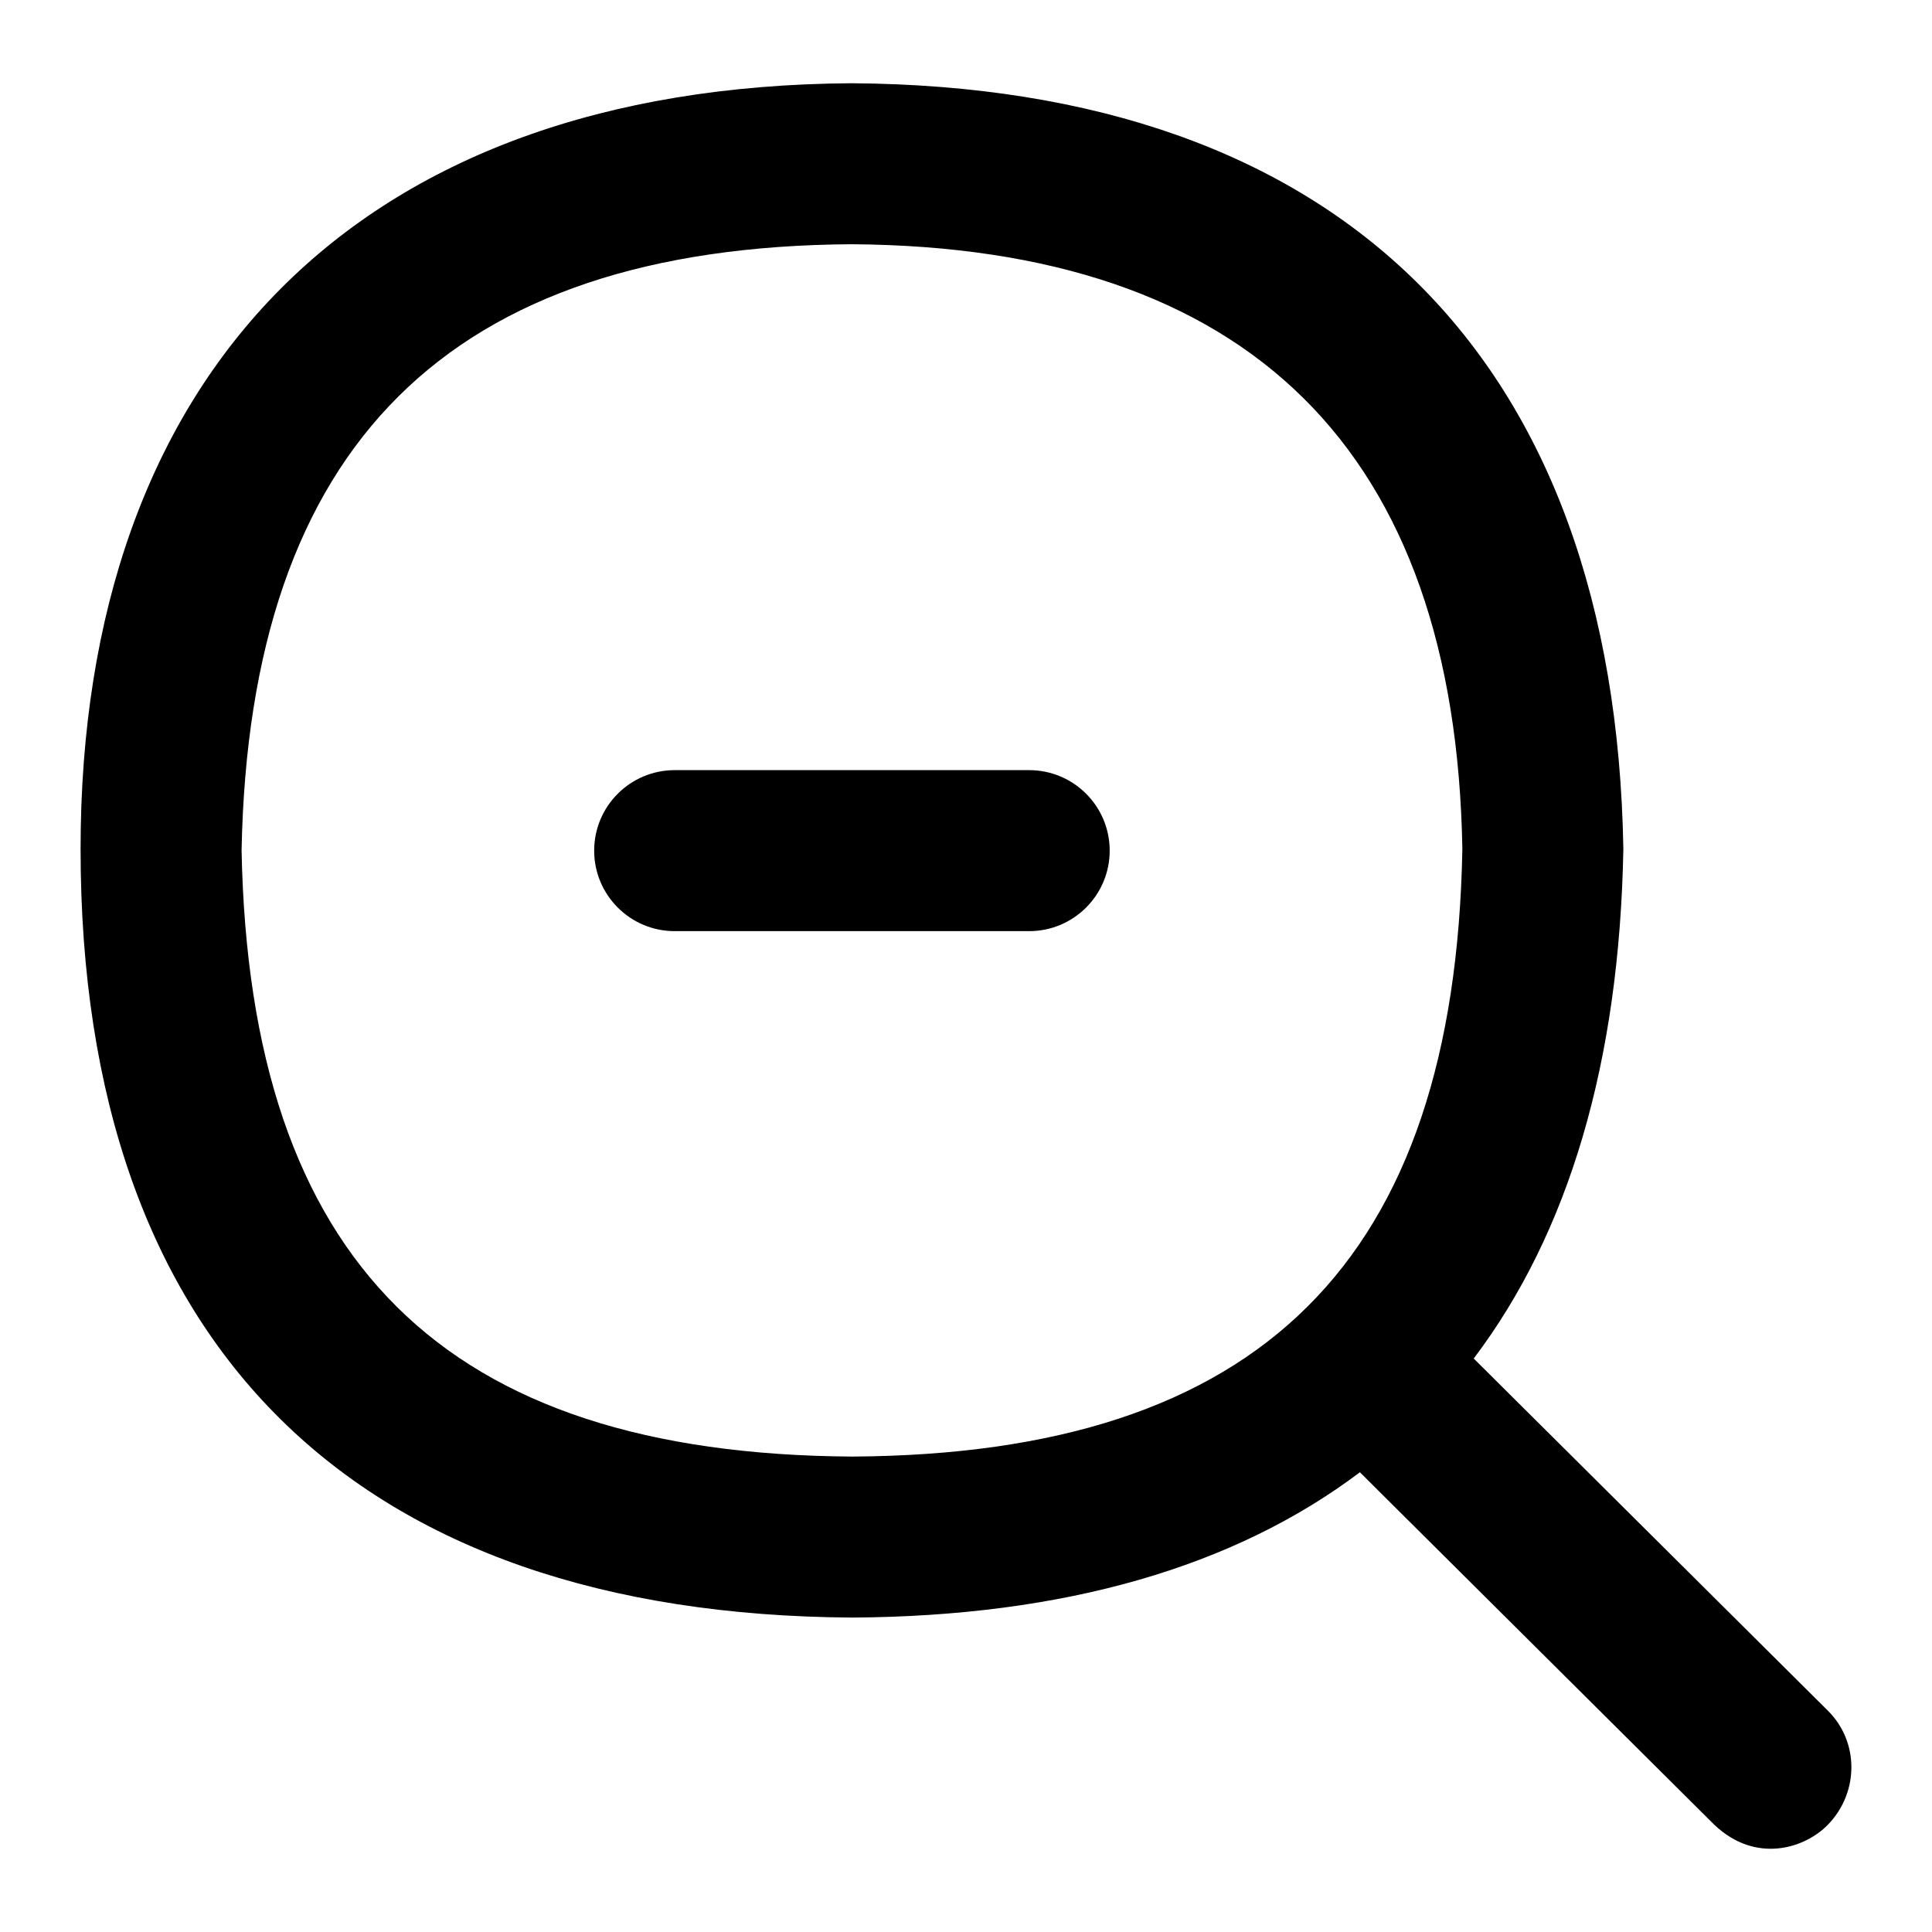 <?xml version="1.0" encoding="UTF-8"?>
<svg xmlns="http://www.w3.org/2000/svg" id="Layer_1" data-name="Layer 1" viewBox="0 0 24 24">
  <path d="M12.785,9.567h-4.404c-.552,0-1,.448-1,1s.448,1,1,1h4.404c.552,0,1-.448,1-1s-.448-1-1-1Z"/>
  <path d="M22.706,21.25l-4.399-4.374c1.181-1.561,1.81-3.679,1.859-6.329-.105-6.095-3.507-9.473-9.588-9.513C4.424,1.073,1.001,4.645,1.001,10.546c0,6.195,3.426,9.512,9.589,9.548,2.629-.016,4.739-.626,6.303-1.805l4.403,4.379c.518,.492,1.131,.291,1.414-.004,.383-.398,.388-1.025-.004-1.414Zm-12.116-3.156c-5.077-.03-7.489-2.422-7.589-7.53,.097-5.035,2.579-7.499,7.576-7.53,4.949,.032,7.503,2.571,7.589,7.512-.094,5.12-2.505,7.518-7.576,7.548Z"/>
</svg>
